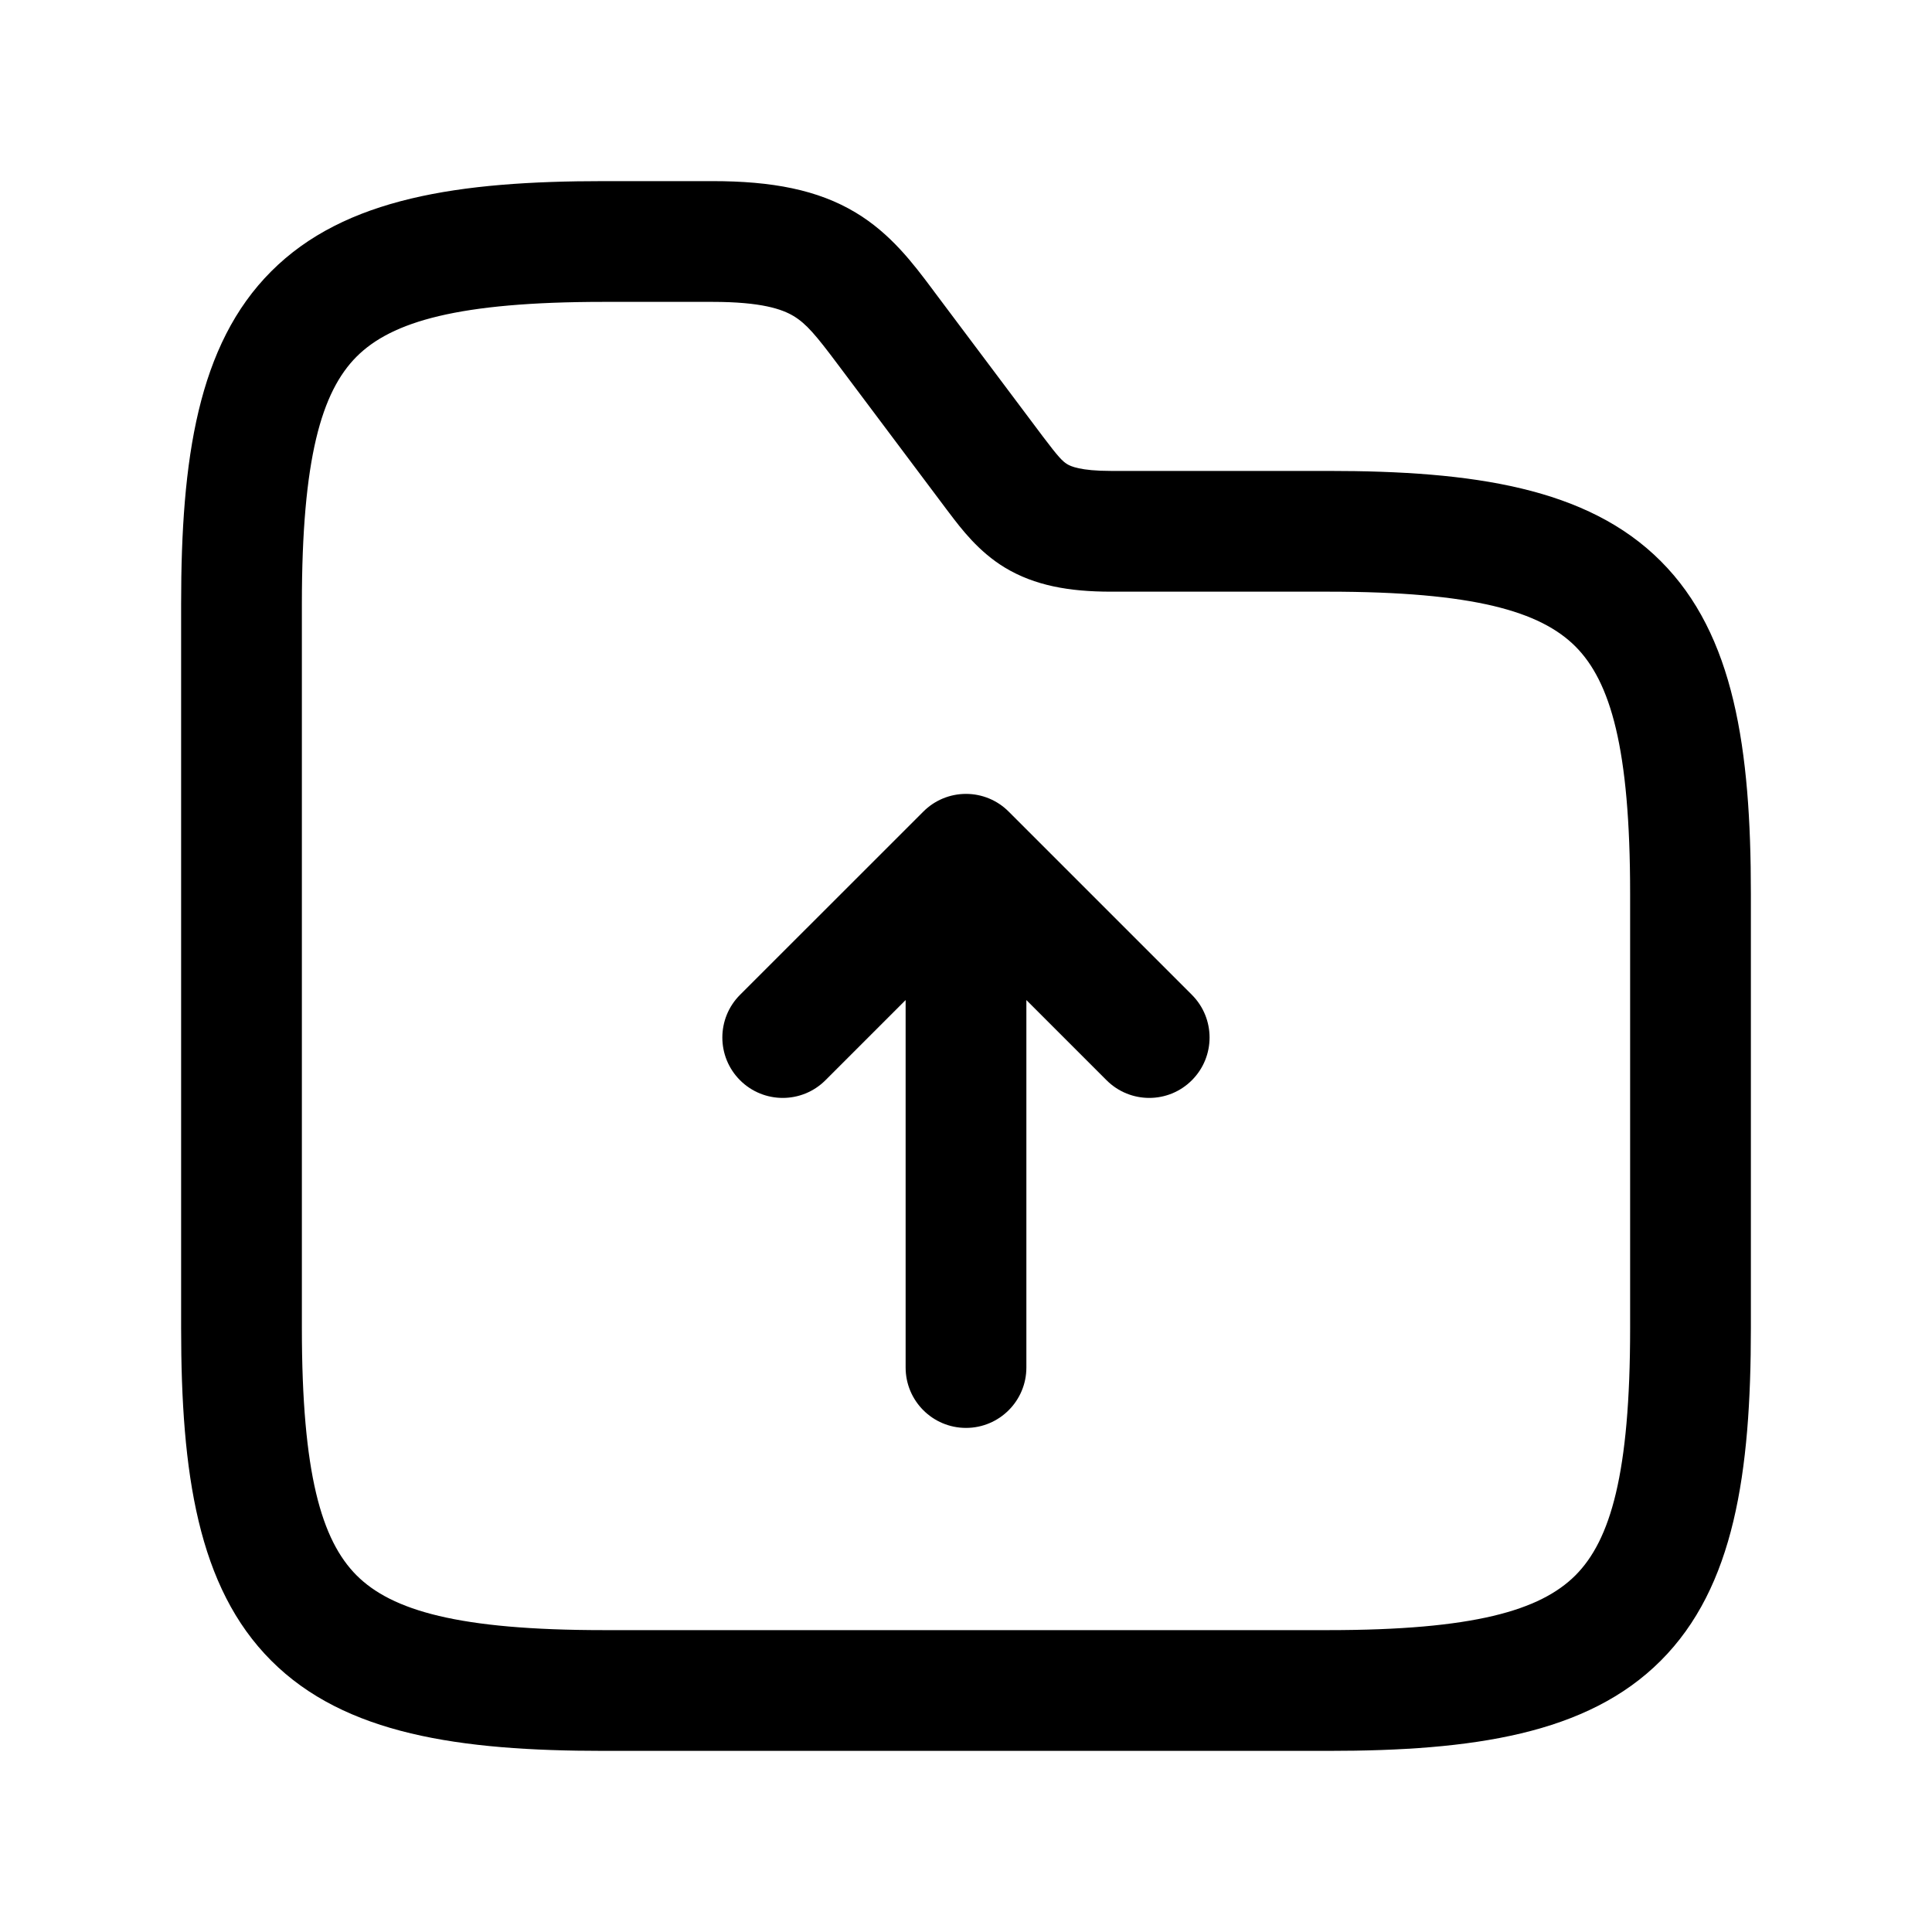 <svg viewBox="0 0 24 24" fill="none" xmlns="http://www.w3.org/2000/svg">
<path fill-rule="evenodd" clip-rule="evenodd" d="M4.43 4.43C3.994 4.867 3.75 5.695 3.75 7.5V16.5C3.75 18.305 3.994 19.133 4.43 19.57C4.867 20.006 5.695 20.25 7.5 20.25H16.5C18.305 20.25 19.133 20.006 19.57 19.57C20.006 19.133 20.25 18.305 20.25 16.5V11.1C20.25 9.295 20.006 8.467 19.57 8.03C19.133 7.594 18.305 7.35 16.5 7.35H13.8C13.282 7.35 12.852 7.274 12.483 7.051C12.155 6.852 11.942 6.57 11.792 6.372C11.782 6.359 11.772 6.346 11.763 6.334L11.76 6.33L11.76 6.33L10.41 4.53C10.136 4.164 10.017 4.022 9.858 3.926C9.716 3.841 9.46 3.75 8.85 3.75H7.5C5.695 3.75 4.867 3.994 4.43 4.43ZM3.37 3.37C4.283 2.456 5.705 2.25 7.5 2.25H8.85C9.59 2.25 10.158 2.357 10.63 2.641C11.065 2.902 11.346 3.277 11.579 3.588C11.589 3.602 11.6 3.616 11.61 3.63L12.959 5.428C13.148 5.678 13.199 5.731 13.259 5.767C13.299 5.791 13.418 5.85 13.8 5.85H16.5C18.295 5.85 19.717 6.056 20.63 6.97C21.544 7.883 21.75 9.305 21.75 11.1V16.5C21.75 18.295 21.544 19.717 20.63 20.63C19.717 21.544 18.295 21.75 16.5 21.75H7.5C5.705 21.75 4.283 21.544 3.37 20.63C2.456 19.717 2.25 18.295 2.25 16.5V7.5C2.25 5.705 2.456 4.283 3.37 3.37ZM12 9.862C12.199 9.862 12.39 9.941 12.53 10.082L14.806 12.358C15.099 12.651 15.099 13.126 14.806 13.419C14.514 13.712 14.039 13.712 13.746 13.419L12.75 12.423V16.988C12.75 17.402 12.414 17.738 12 17.738C11.586 17.738 11.25 17.402 11.25 16.988V12.423L10.254 13.419C9.961 13.712 9.486 13.712 9.193 13.419C8.9 13.126 8.9 12.651 9.193 12.358L11.47 10.082C11.61 9.941 11.801 9.862 12 9.862Z" fill="currentColor"/>
</svg>
